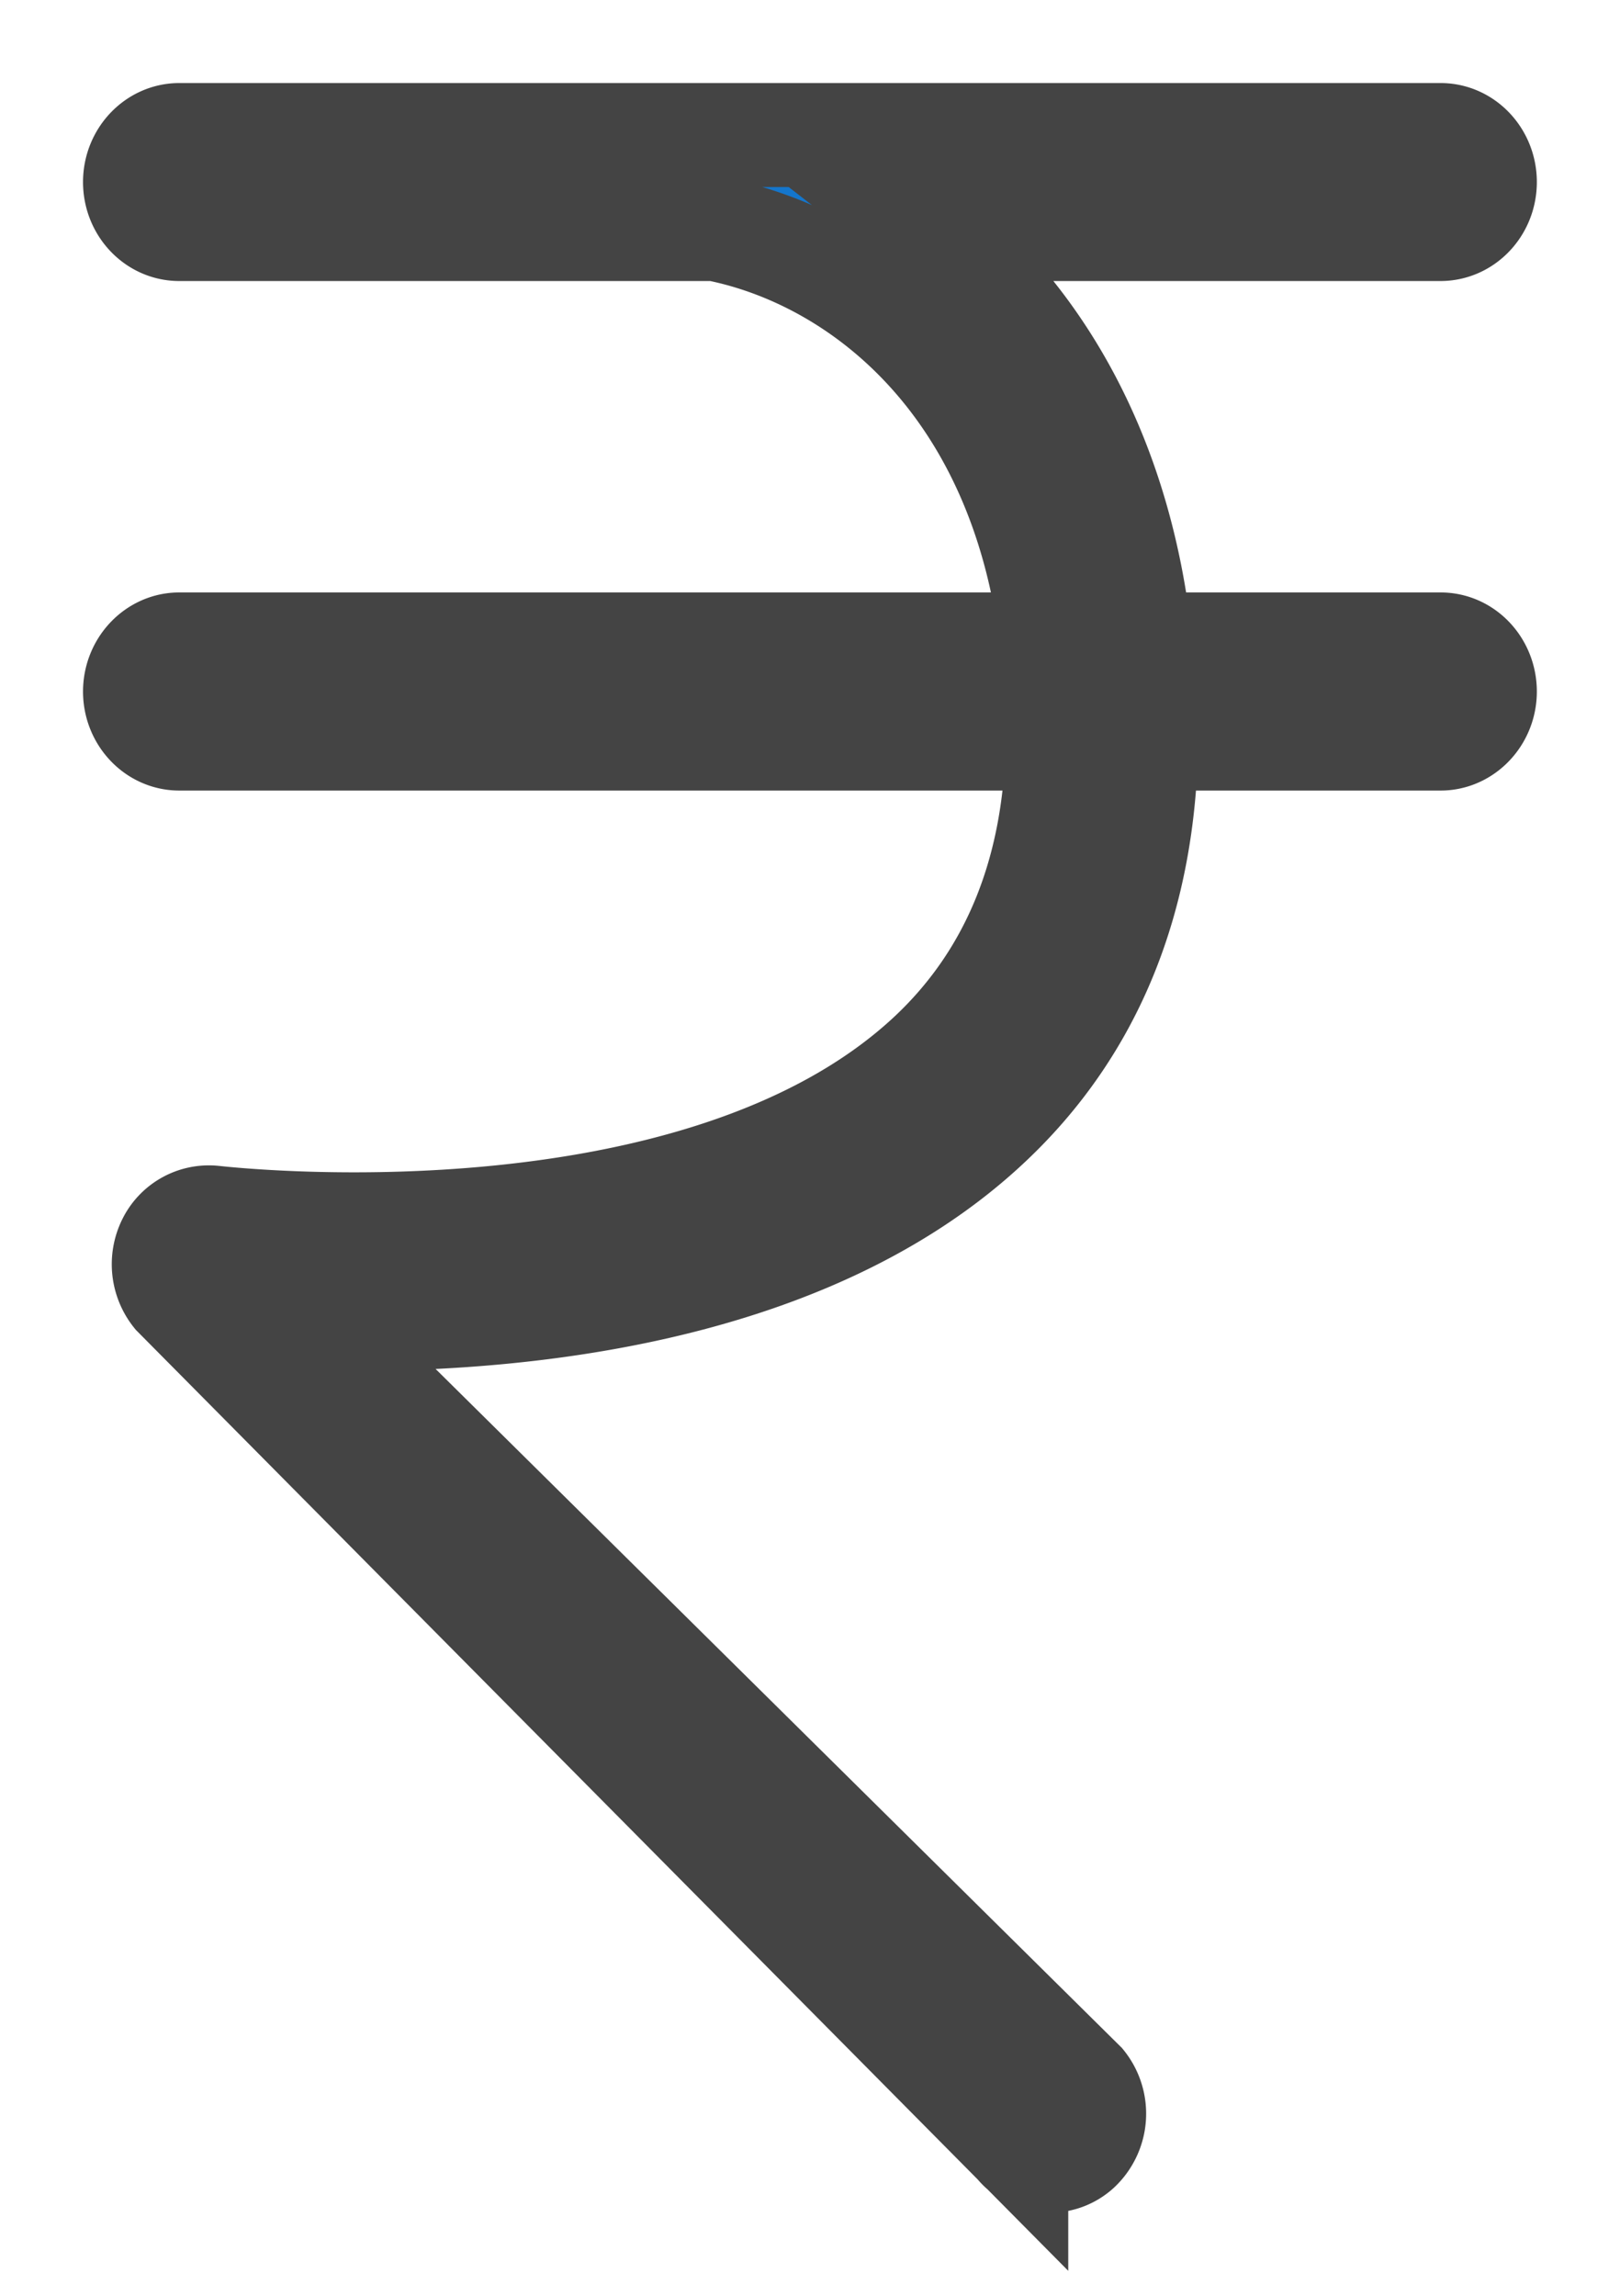 <svg xmlns="http://www.w3.org/2000/svg" width="12" height="17" viewBox="0 0 12 17">
    <g fill="none" fill-rule="evenodd">
        <path d="M-4-2h20v20H-4z"/>
        <path fill="#1476CC" fill-rule="nonzero" stroke="#444" stroke-width=".77" d="M10.672 4.772H8.449C8.3 3.35 7.677 2.323 6.87 1.696h3.8c.182 0 .329-.156.329-.348 0-.192-.147-.348-.328-.348H1.328C1.148 1 1 1.156 1 1.348c0 .192.147.348.328.348H5.3c1.061.208 2.27 1.144 2.493 3.076H1.328c-.18 0-.328.157-.328.349 0 .191.147.348.328.348h6.507c-.013.968-.325 1.753-.938 2.332C5.16 9.437 1.615 9.019 1.58 9.016a.33.33 0 0 0-.329.183.366.366 0 0 0 .042.391l6.235 6.29a.317.317 0 0 0 .463.036.364.364 0 0 0 .034-.492L2.3 9.762c1.235.034 3.601-.092 5.031-1.44.76-.715 1.147-1.677 1.16-2.853h2.18c.18 0 .328-.157.328-.348 0-.192-.146-.349-.328-.349z"/>
    </g>
</svg>
